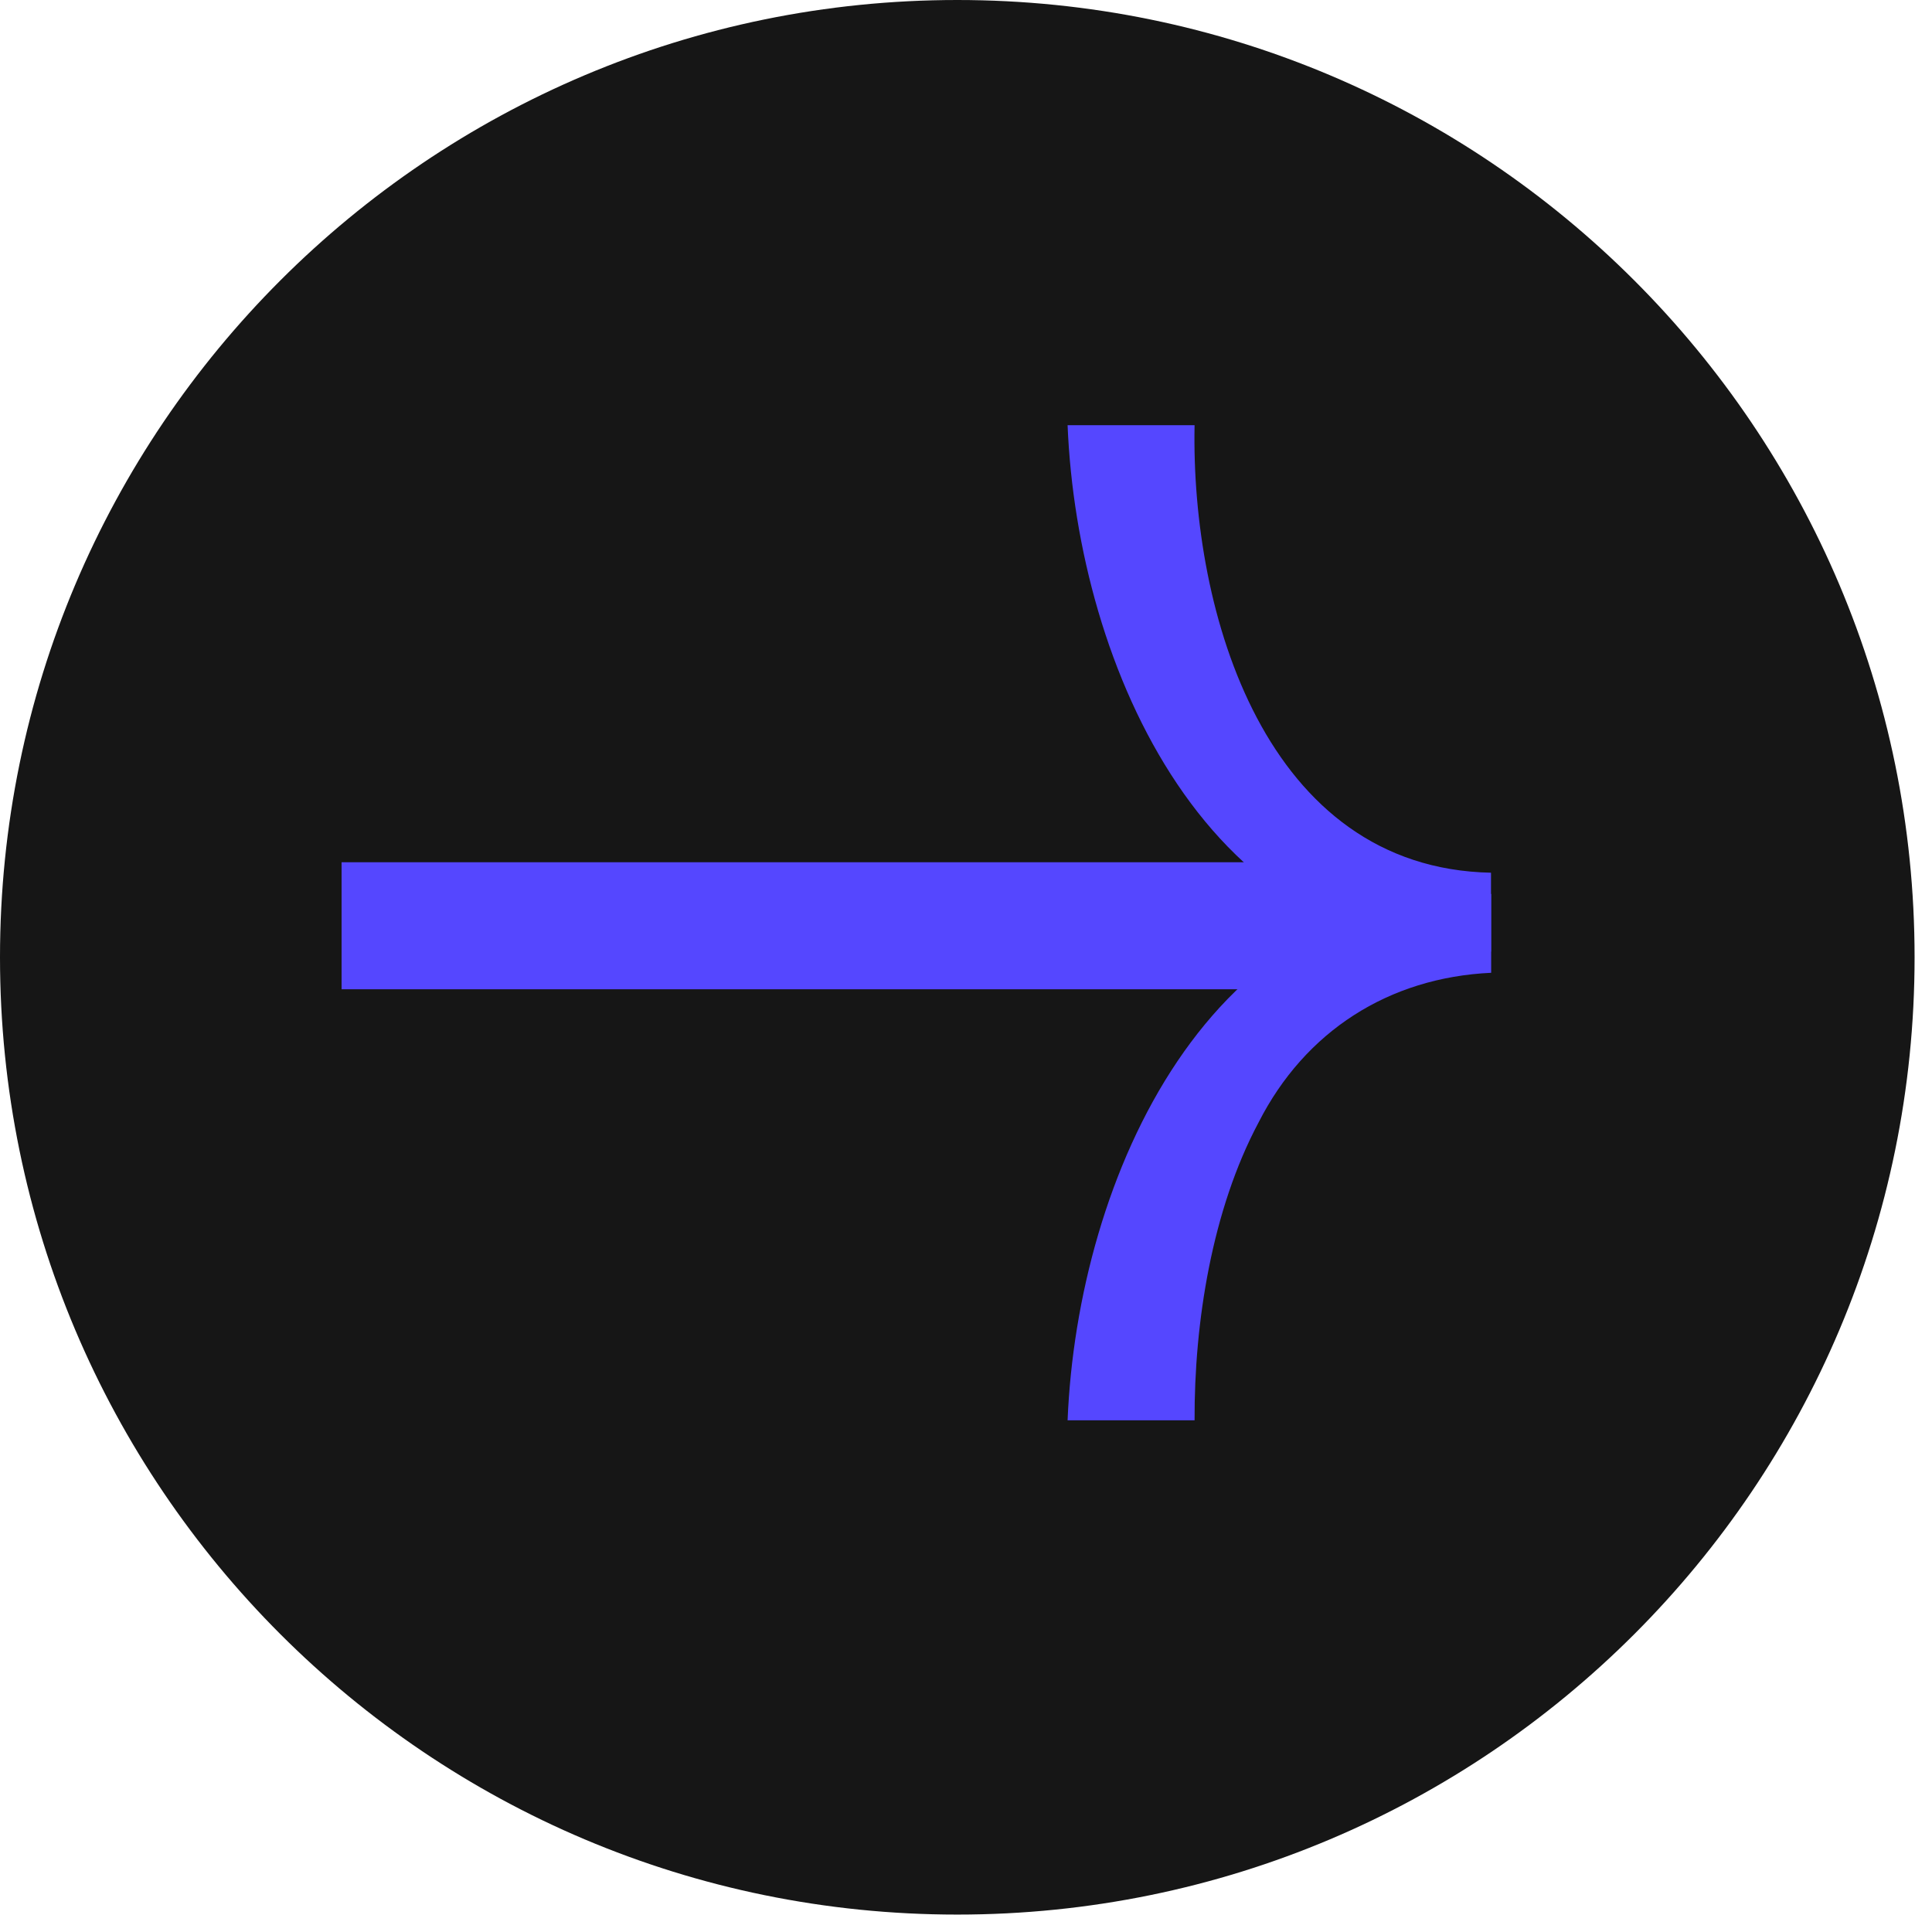 <svg width="74" height="74" viewBox="0 0 74 74" fill="none" xmlns="http://www.w3.org/2000/svg">
<path d="M73.333 36.667C73.333 56.917 56.922 73.333 36.667 73.333C16.417 73.333 0 56.917 0 36.667C0 16.417 16.417 0 36.667 0C56.922 0 73.333 16.417 73.333 36.667Z" fill="#161616"/>
<path d="M45.755 16.286C45.609 23.479 48.474 33.255 57.109 33.427V36.448C46.318 36.963 41.271 25.562 40.891 16.286H45.755Z" fill="#5547FF"/>
<path d="M40.891 54.401C41.271 45.13 46.318 33.724 57.115 34.239V37.26C53.188 37.443 49.984 39.5 48.208 42.989C46.422 46.339 45.74 50.656 45.755 54.401H40.891Z" fill="#5547FF"/>
<path d="M53.636 37.891H13.084V33.026H53.636V37.891Z" fill="#5547FF"/>
</svg>
